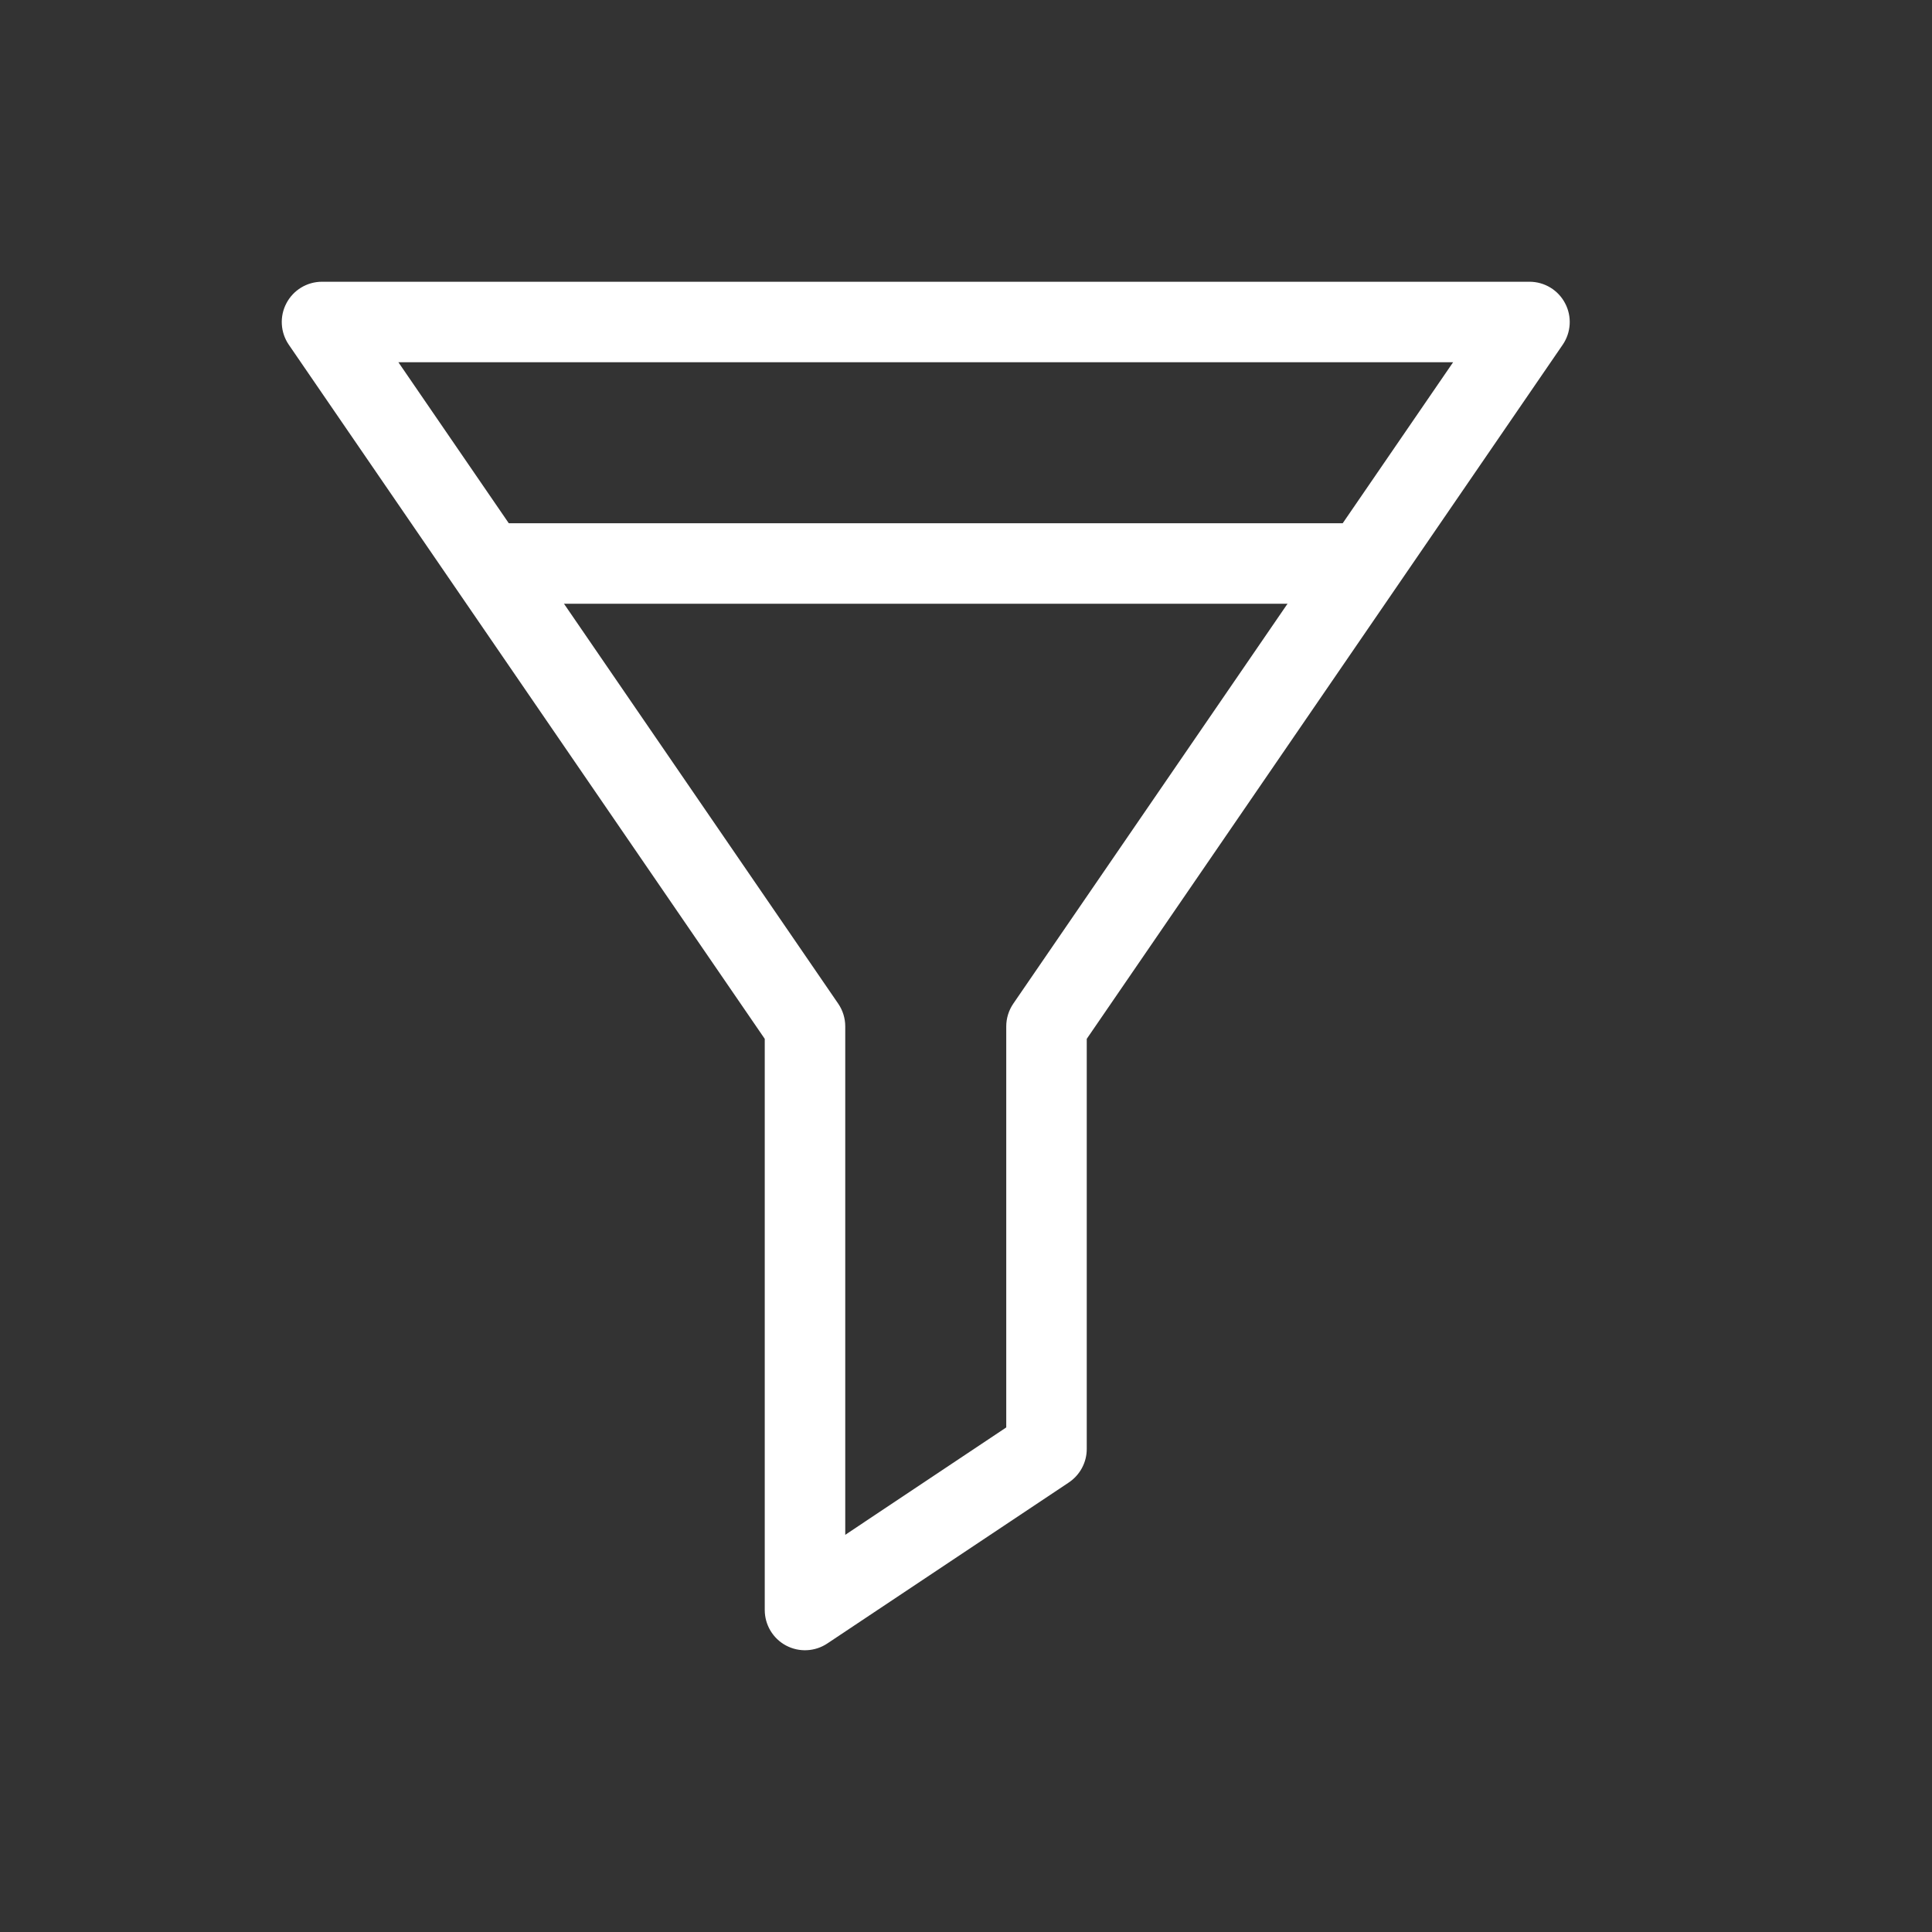 <svg width="24" height="24" viewBox="0 0 24 24" fill="white" xmlns="http://www.w3.org/2000/svg">
<rect x="0" y="0" width="24" height="24" fill="#333333" stroke="none"/>
<path fill-rule="evenodd" clip-rule="evenodd" d="M3.558 3.767C3.644 3.603 3.814 3.5 4 3.5H19C19.186 3.5 19.356 3.603 19.442 3.767C19.529 3.931 19.517 4.13 19.412 4.283L13.5 12.905V18C13.5 18.167 13.416 18.323 13.277 18.416L10.277 20.416C10.124 20.518 9.927 20.528 9.764 20.441C9.601 20.354 9.5 20.184 9.5 20V12.905L3.588 4.283C3.483 4.13 3.471 3.931 3.558 3.767ZM4.949 4.5L10.412 12.467C10.469 12.55 10.5 12.649 10.5 12.75V19.066L12.5 17.732V12.75C12.5 12.649 12.531 12.55 12.588 12.467L18.051 4.5H4.949Z" />
<path fill-rule="evenodd" clip-rule="evenodd" d="M17 7.5H6V6.5H17V7.5Z" />
</svg>
